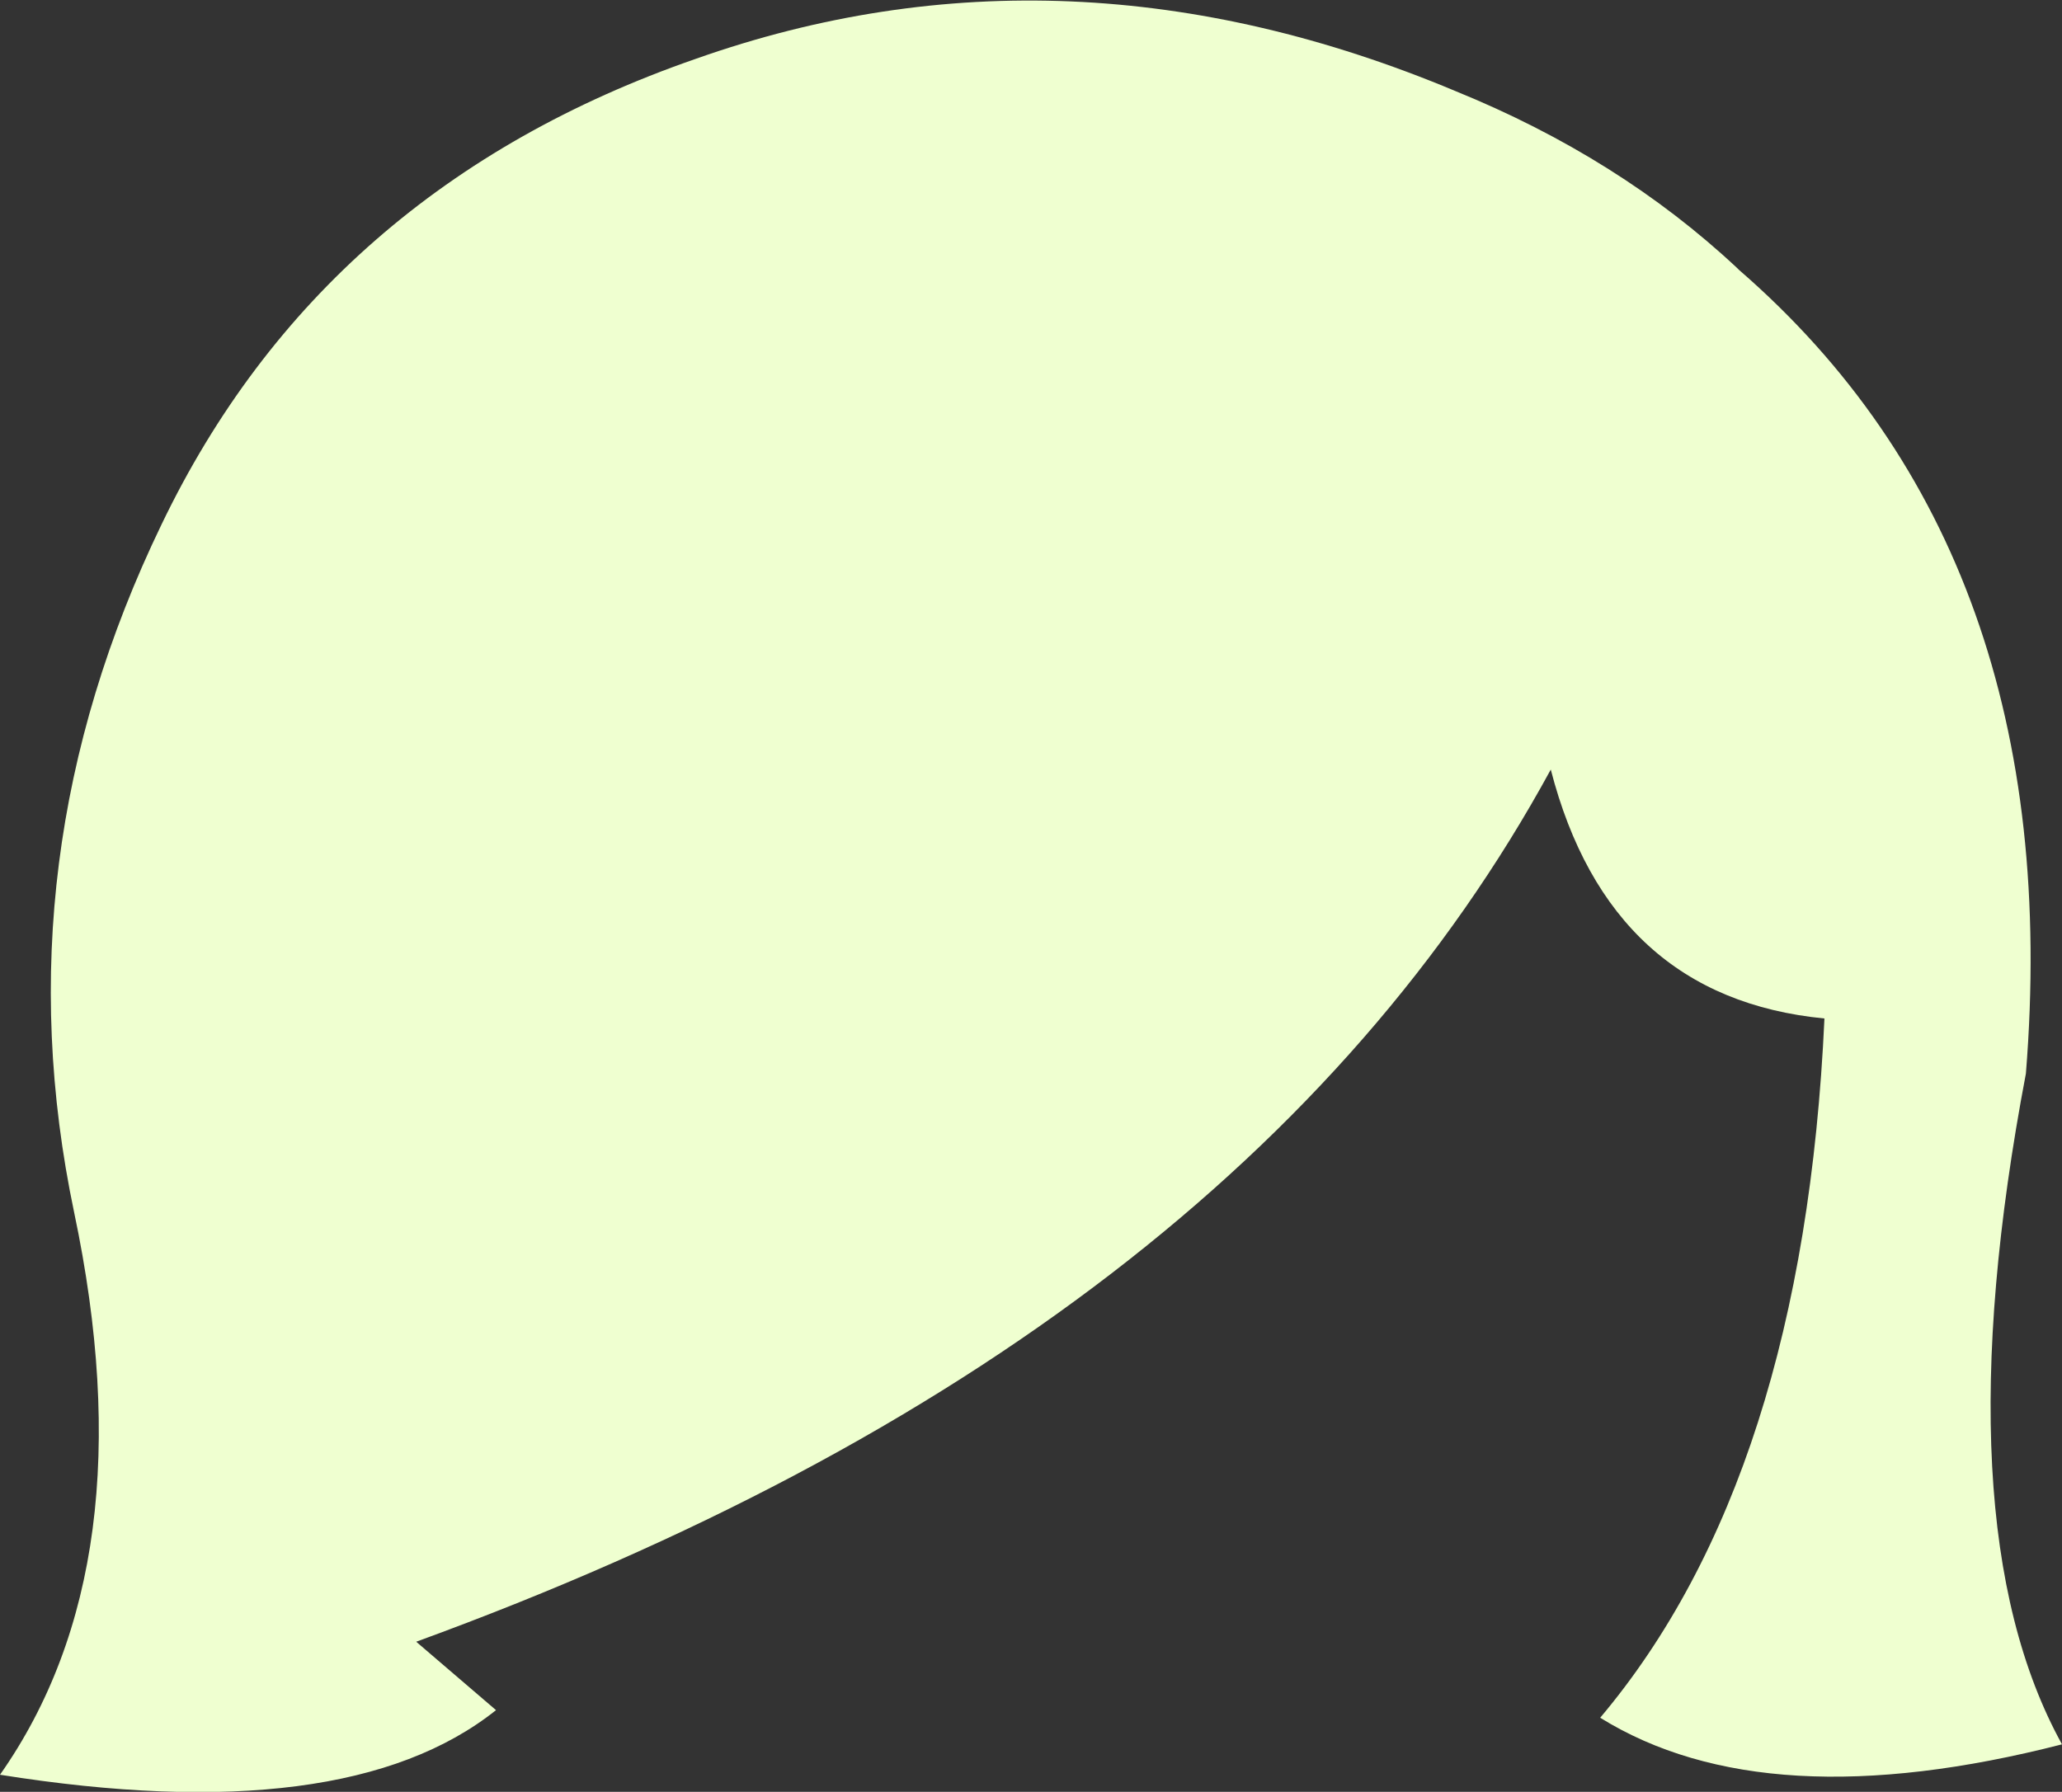 <?xml version="1.0" encoding="UTF-8" standalone="no"?>
<svg xmlns:xlink="http://www.w3.org/1999/xlink" height="47.15px" width="54.25px" xmlns="http://www.w3.org/2000/svg">
  <rect width="100%" height="100%" fill="#333333" stroke="none"/>
  <g transform="matrix(1.0, 0.0, 0.0, 1.0, 27.15, 23.6)">
    <path d="M-16.2 19.6 L-14.1 21.4 Q-18.05 24.55 -27.15 23.1 -23.25 17.55 -25.2 8.3 -27.15 -1.0 -22.9 -9.8 -18.65 -18.65 -8.85 -22.05 0.9 -25.5 11.15 -21.2 15.45 -19.45 18.55 -16.55 L18.6 -16.5 Q27.25 -9.0 26.15 4.65 23.9 16.5 27.1 22.3 19.3 24.3 14.95 21.6 20.3 15.25 20.85 3.2 15.2 2.65 13.65 -3.35 5.45 11.7 -16.2 19.6" fill="#efffd0" fill-rule="evenodd" stroke="none"/>
  </g>
</svg>
